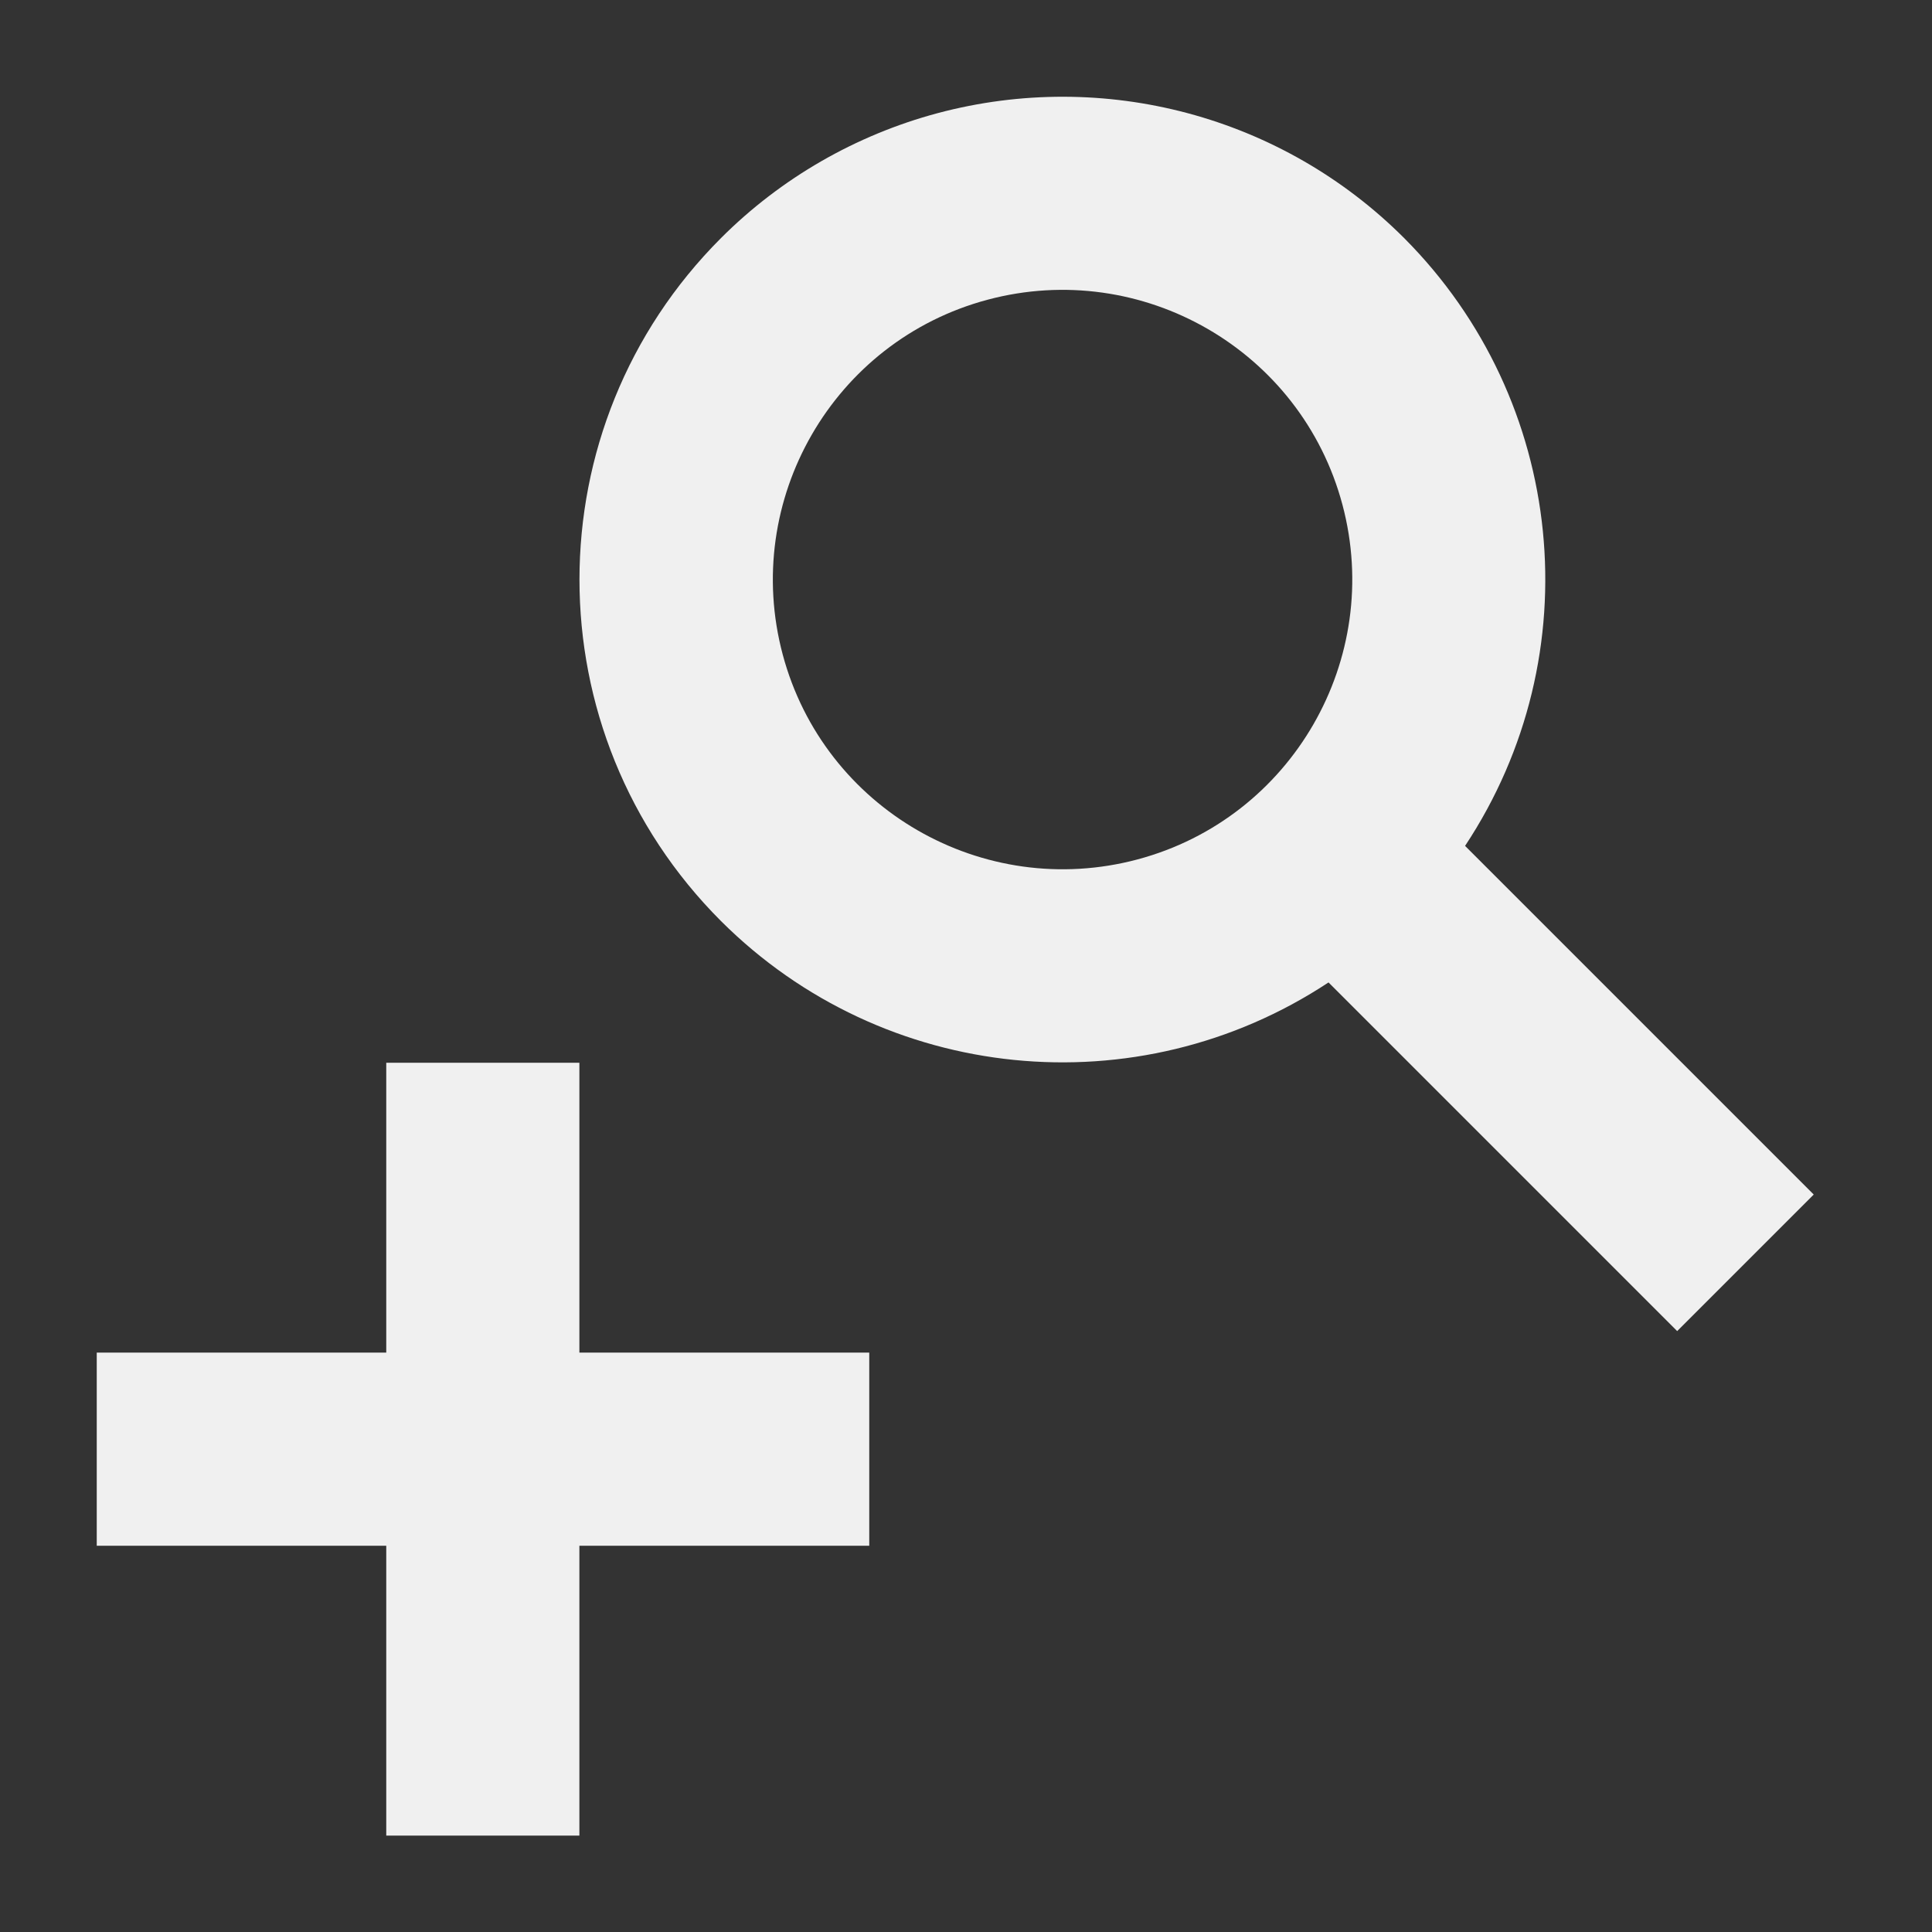 <?xml version="1.0" encoding="UTF-8" standalone="no"?>
<!-- Created with Inkscape (http://www.inkscape.org/) -->

<svg
   width="20"
   height="20"
   viewBox="0 0 5.292 5.292"
   version="1.1"
   id="svg8"
   inkscape:version="1.1.2 (0a00cf5339, 2022-02-04, custom)"
   sodipodi:docname="ViewZoomIn.svg"
   xmlns:inkscape="http://www.inkscape.org/namespaces/inkscape"
   xmlns:sodipodi="http://sodipodi.sourceforge.net/DTD/sodipodi-0.dtd"
   xmlns="http://www.w3.org/2000/svg"
   xmlns:svg="http://www.w3.org/2000/svg"
   xmlns:rdf="http://www.w3.org/1999/02/22-rdf-syntax-ns#"
   xmlns:cc="http://creativecommons.org/ns#"
   xmlns:dc="http://purl.org/dc/elements/1.1/">
  <rect x="0" y="0" width="5.292" height="5.292" fill="#333333" stroke="none"/>
  <defs
     id="defs2" />
  <sodipodi:namedview
     id="base"
     pagecolor="#ffffff"
     bordercolor="#666666"
     borderopacity="1.0"
     inkscape:pageopacity="0.0"
     inkscape:pageshadow="2"
     inkscape:zoom="31.659099"
     inkscape:cx="5.732949"
     inkscape:cy="11.007894"
     inkscape:document-units="px"
     inkscape:current-layer="ForwardPlayback"
     showgrid="true"
     units="px"
     inkscape:window-width="1920"
     inkscape:window-height="1137"
     inkscape:window-x="-8"
     inkscape:window-y="-8"
     inkscape:window-maximized="1"
     inkscape:pagecheckerboard="0"
     inkscape:snap-bbox="true"
     inkscape:bbox-nodes="true">
    <inkscape:grid
       type="xygrid"
       id="grid4526"
       empspacing="10" />
  </sodipodi:namedview>
  <g
     inkscape:label="Layer 1"
     inkscape:groupmode="layer"
     id="layer1"
     transform="translate(0,-291.708)">
    <g
       id="ForwardPlayback"
       inkscape:label="#g4524"
       inkscape:export-xdpi="96"
       inkscape:export-ydpi="96">
      <path
         style="fill:#f0f0f0;fill-opacity:1;stroke:none;stroke-width:0.265px;stroke-linecap:butt;stroke-linejoin:miter;stroke-opacity:1"
         d="M 1.058,294.619 H 1.587 v 0.794 h 0.794 v 0.529 H 1.587 v 0.794 H 1.058 v -0.794 H 0.265 v -0.529 H 1.058 Z"
         id="path963" />
      <path
         id="path6138-7"
         style="fill:#f0f0f0;fill-opacity:1;stroke:none;stroke-width:0.529"
         d="m 2.568,292.018 c -0.224,0.06 -0.429,0.178 -0.593,0.342 -0.517,0.517 -0.517,1.354 6.7e-6,1.871 0.445,0.444 1.14,0.514 1.664,0.168 l 0.955,0.955 0.374,-0.374 -0.955,-0.955 C 4.36,293.501 4.29,292.805 3.846,292.36 3.512,292.026 3.025,291.896 2.568,292.018 Z m 0.137,0.511 c 0.423,-0.113 0.859,0.138 0.972,0.561 0.113,0.423 -0.138,0.859 -0.561,0.972 -0.423,0.113 -0.859,-0.138 -0.972,-0.561 -0.113,-0.423 0.138,-0.859 0.561,-0.972 z"
         sodipodi:nodetypes="cccccccccscscs" />
    </g>
  </g>
</svg>
